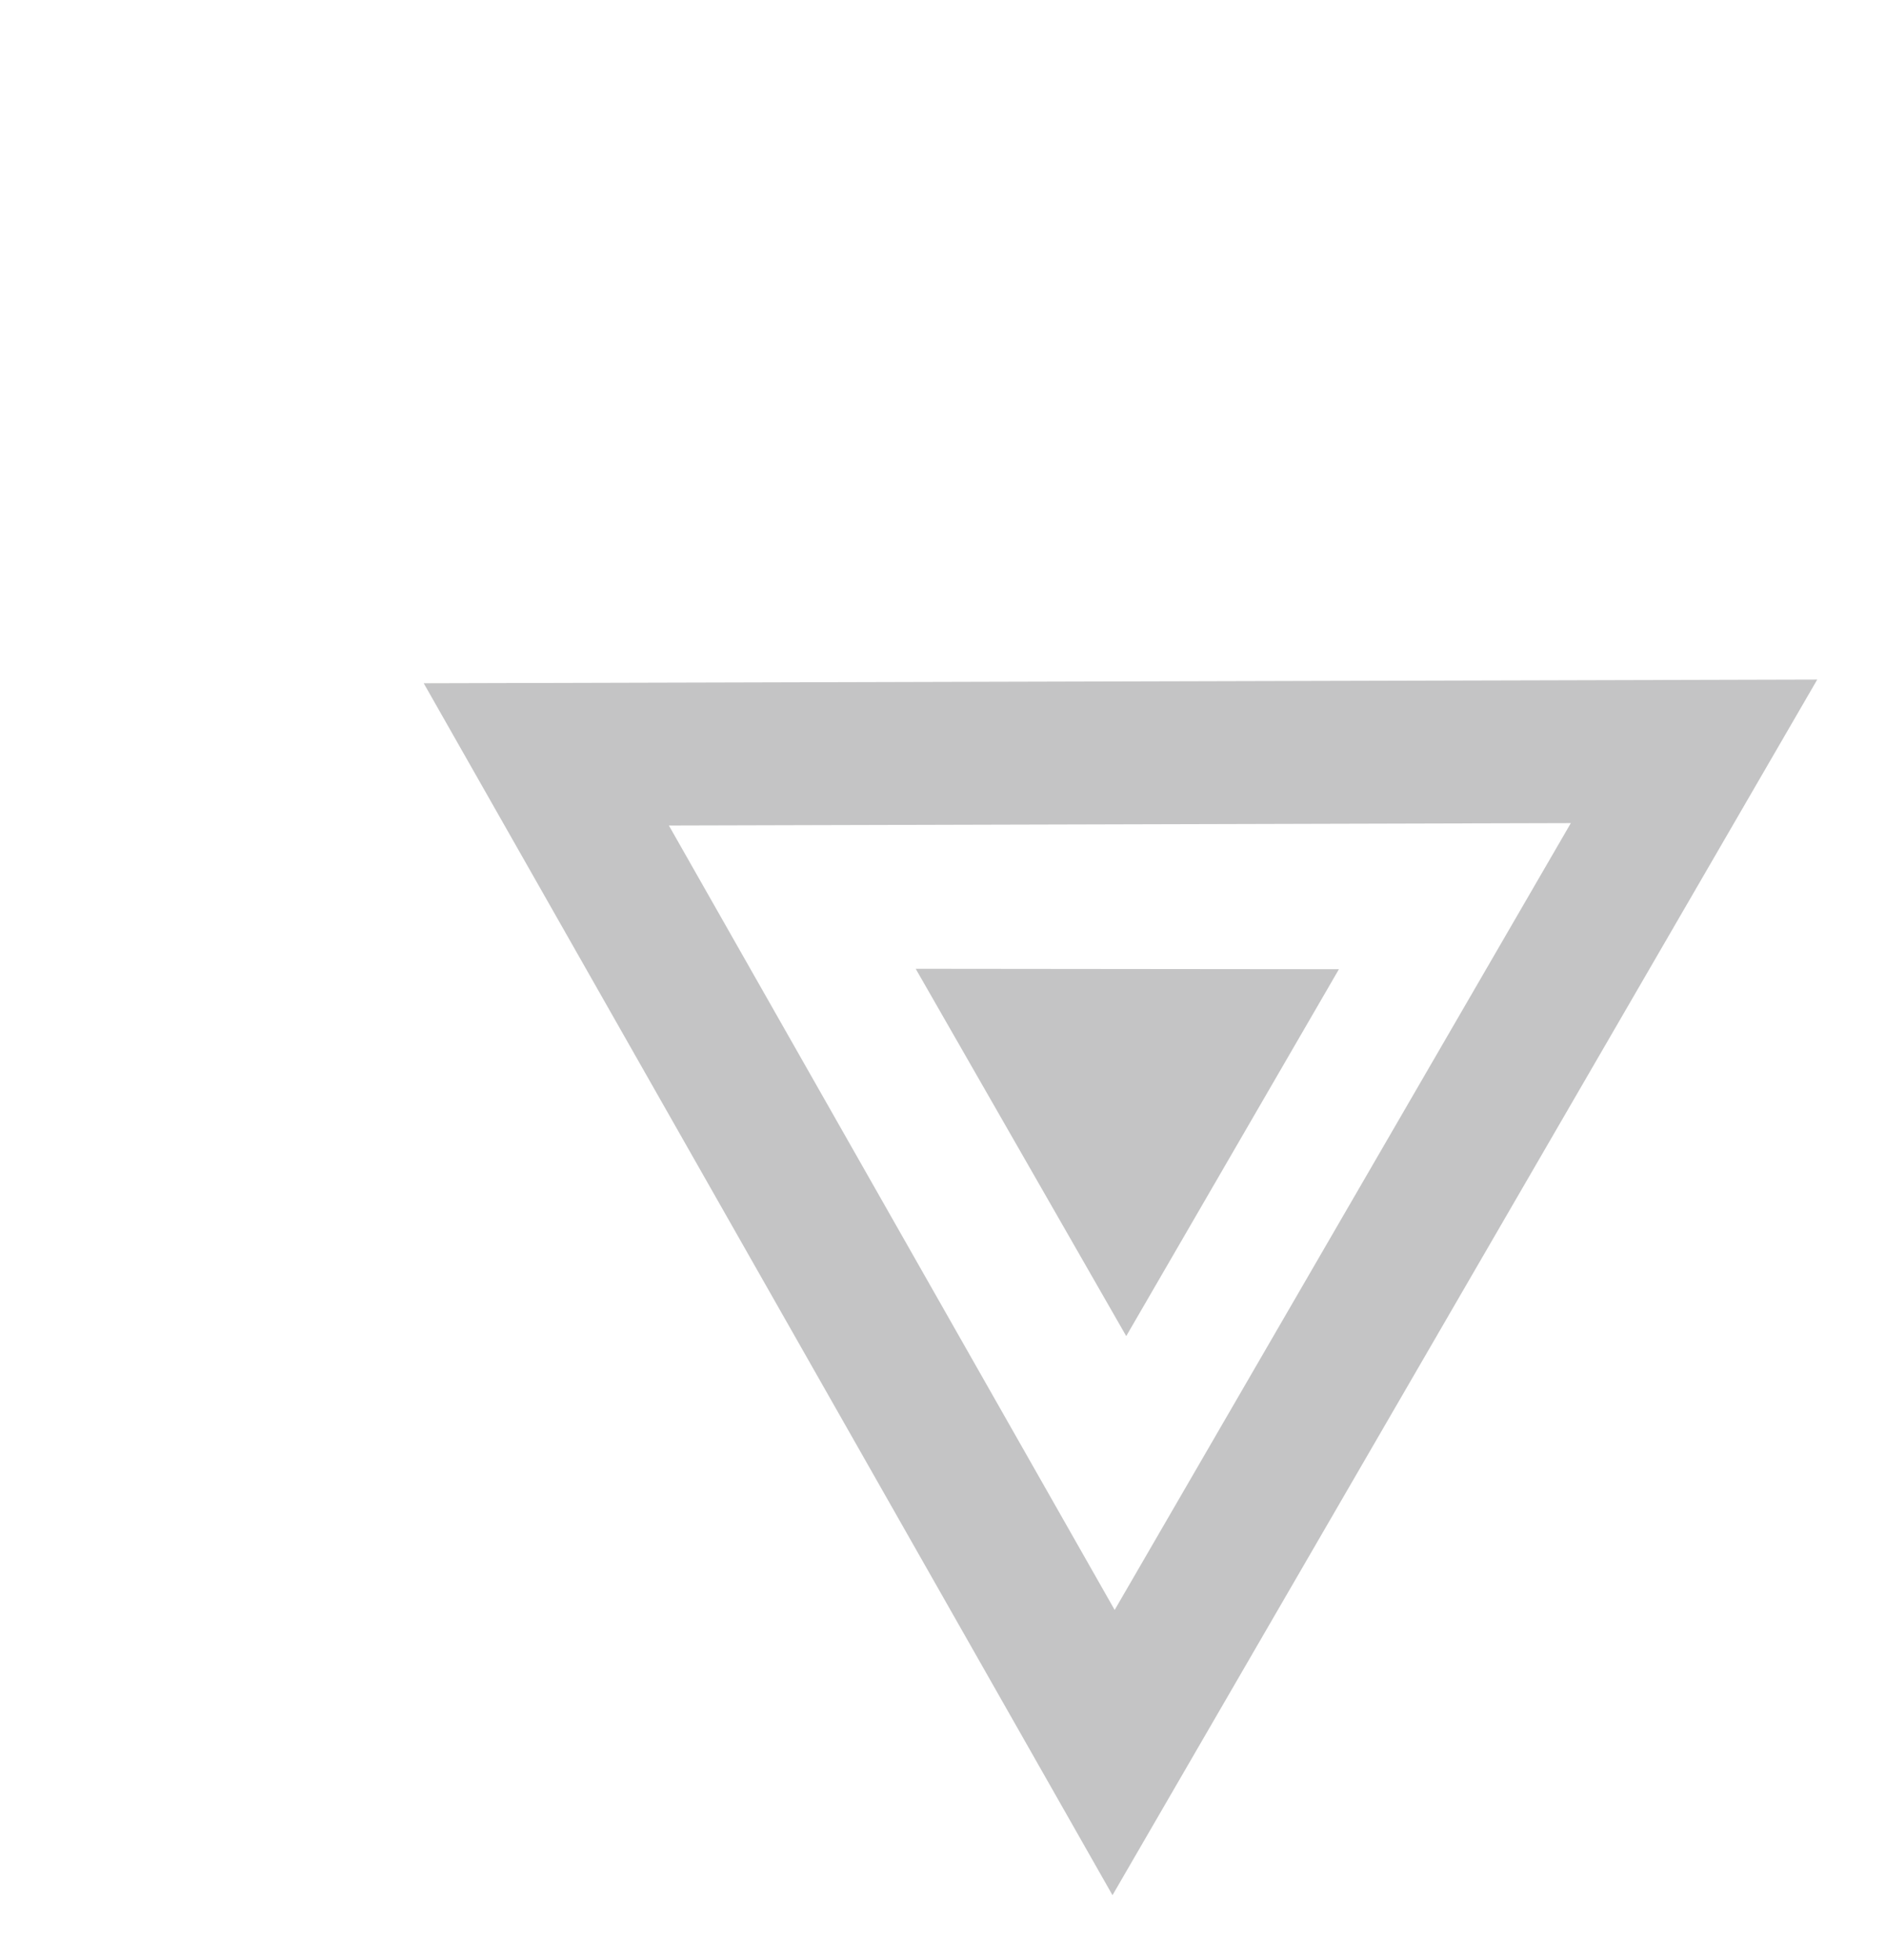 <svg xmlns="http://www.w3.org/2000/svg" xmlns:xlink="http://www.w3.org/1999/xlink" viewBox="0 0 230.479 239.443"><defs><style>.a{opacity:0.3;}.b{fill:#393a3c;}.c{filter:url(#c);}.d{filter:url(#a);}</style><filter id="a" x="89.842" y="86.351" width="82.45" height="85.018" filterUnits="userSpaceOnUse"><feOffset dy="3" input="SourceAlpha"/><feGaussianBlur stdDeviation="3" result="b"/><feFlood flood-opacity="0.161"/><feComposite operator="in" in2="b"/><feComposite in="SourceGraphic"/></filter><filter id="c" x="0" y="0" width="230.479" height="239.443" filterUnits="userSpaceOnUse"><feOffset dy="3" input="SourceAlpha"/><feGaussianBlur stdDeviation="3" result="d"/><feFlood flood-opacity="0.161"/><feComposite operator="in" in2="d"/><feComposite in="SourceGraphic"/></filter></defs><g class="a" transform="translate(-21.377 136.615) rotate(-60)"><g class="d" transform="matrix(0.5, 0.87, -0.87, 0.5, 129, -49.79)"><path class="b" d="M171.06,278.072h51.629L196.874,233.46Z" transform="translate(-188.87 168.48) rotate(-60)"/></g><g class="c" transform="matrix(0.5, 0.87, -0.87, 0.5, 129, -49.79)"><path class="b" d="M0,181.656H171.072L85.536,35.076Zm30.17-17.192L85.536,69.592,140.9,164.464Z" transform="translate(-21.38 136.61) rotate(-60)"/></g></g></svg>